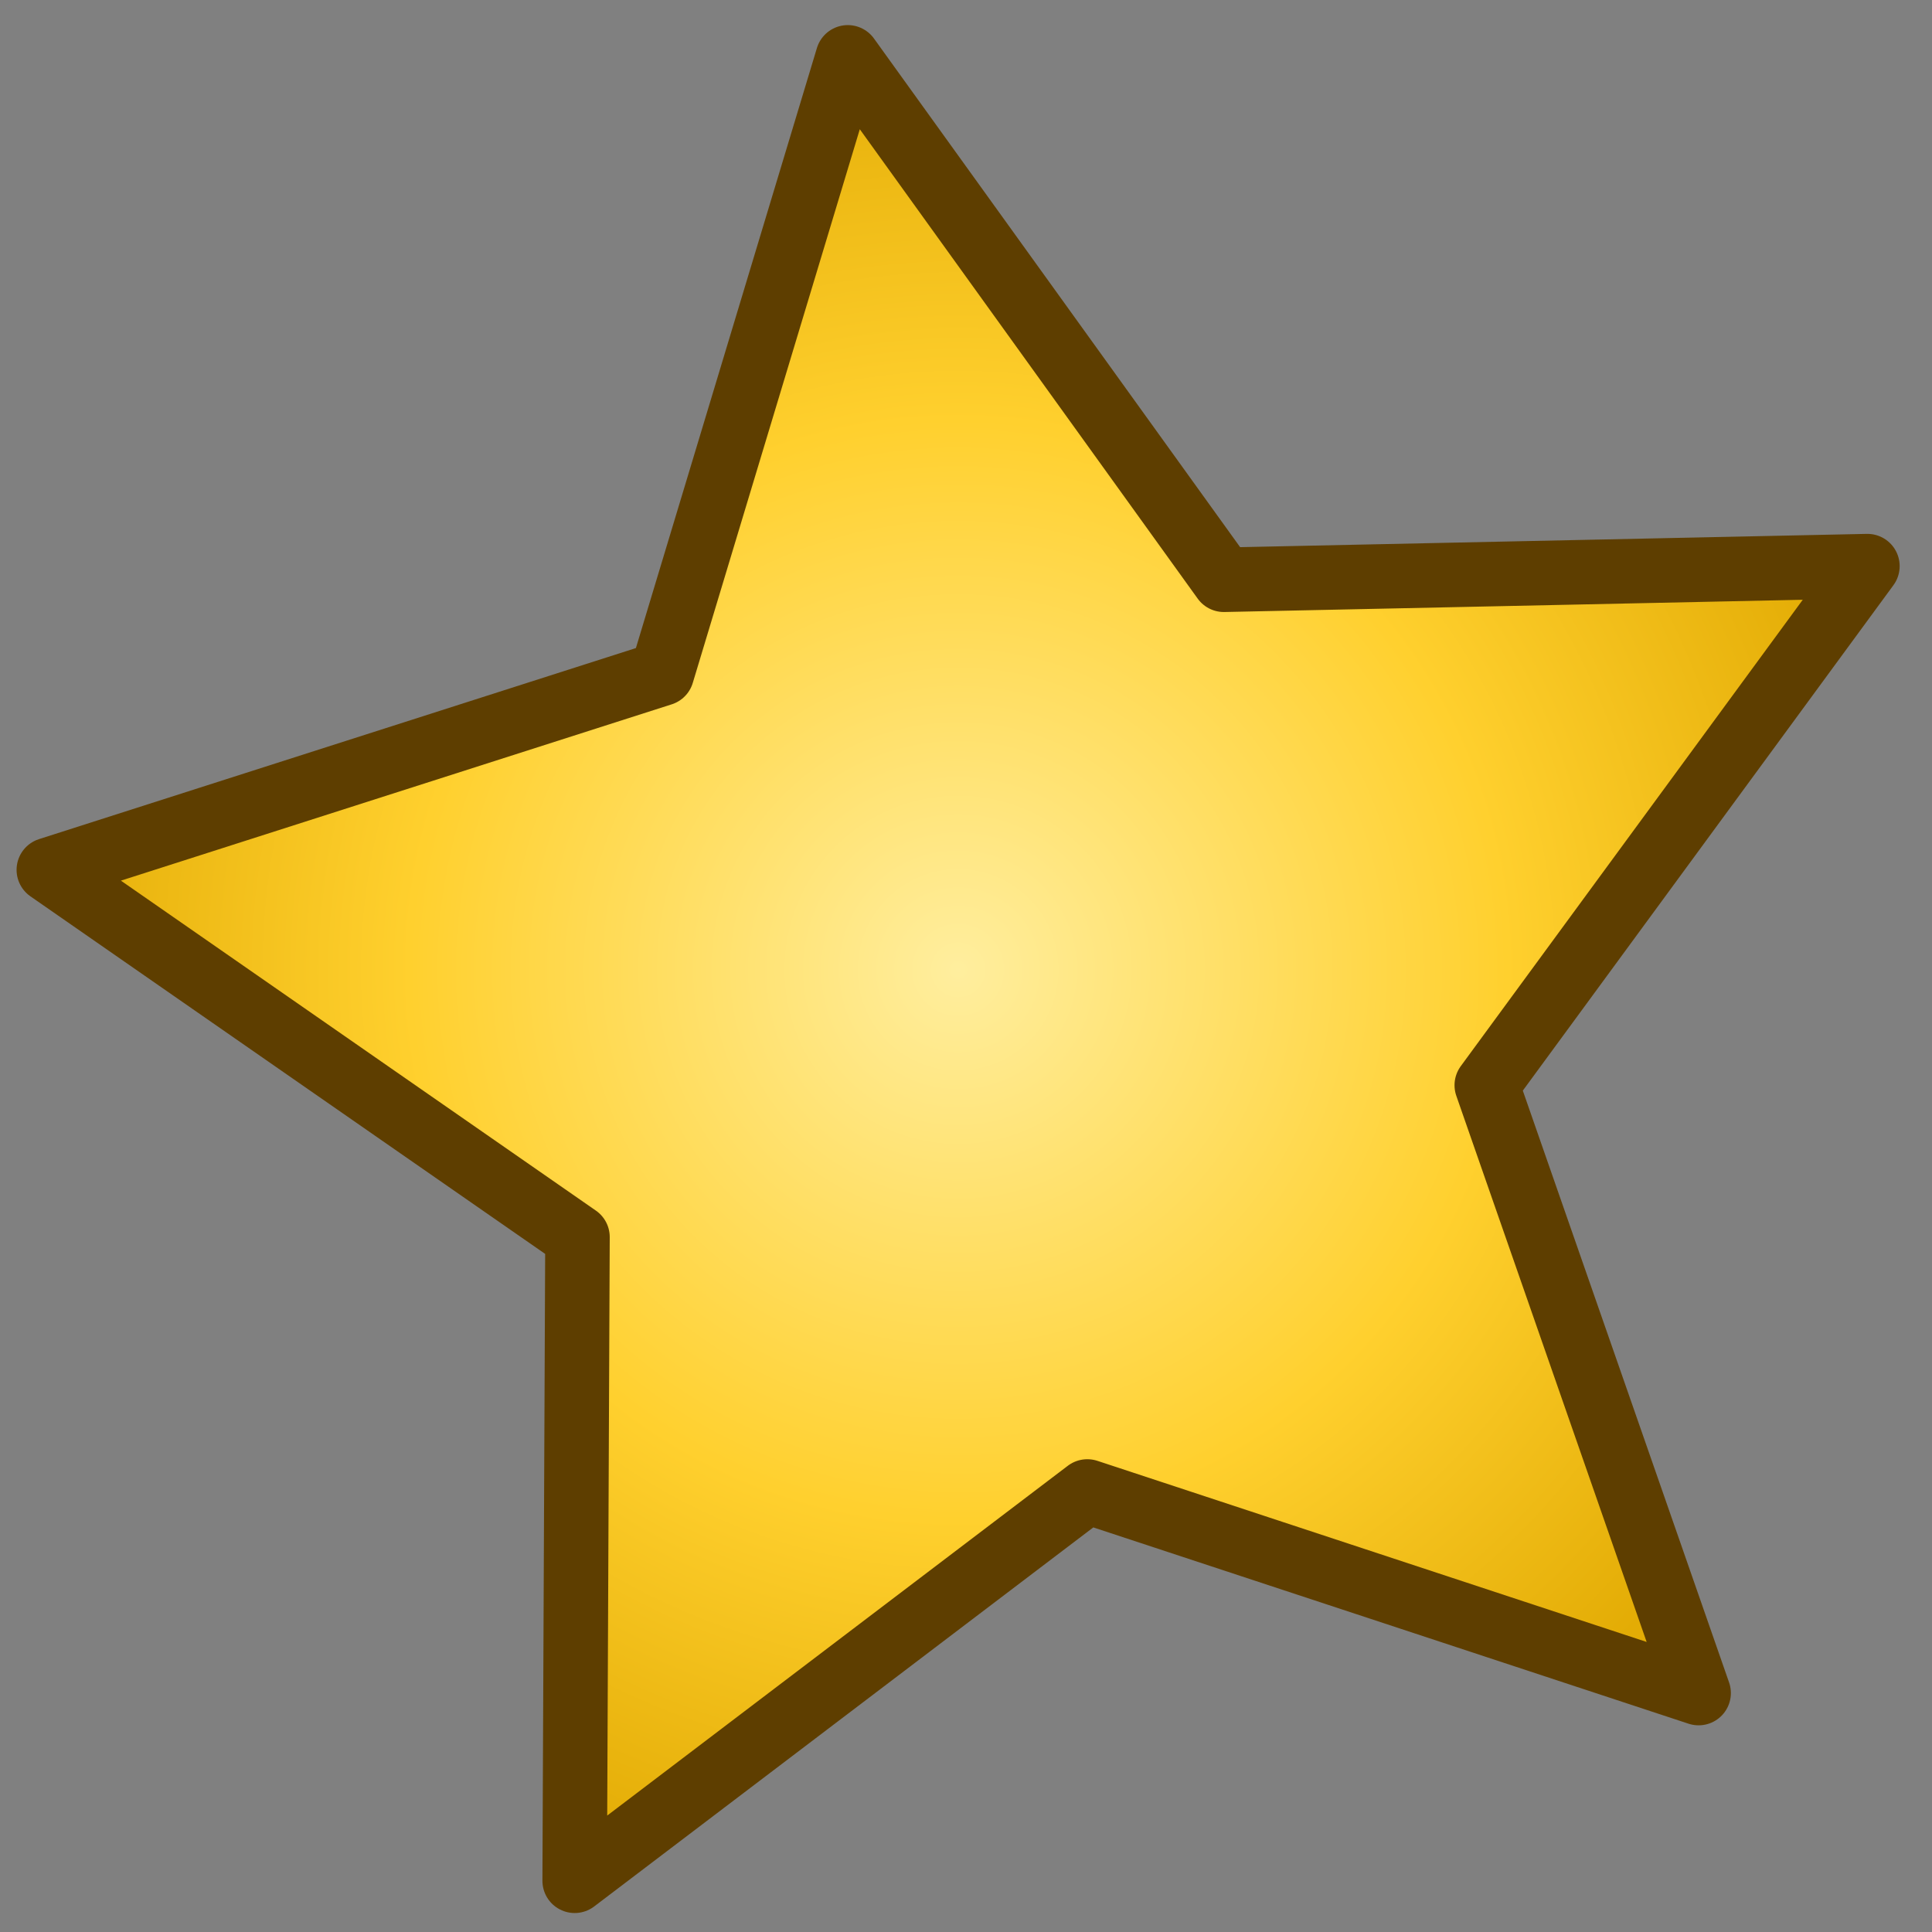 <?xml version="1.0" encoding="UTF-8" standalone="no"?>
<!-- Created with Inkscape (http://www.inkscape.org/) -->

<svg
   xmlns:dc="http://purl.org/dc/elements/1.1/"
   xmlns:cc="http://creativecommons.org/ns#"
   xmlns:rdf="http://www.w3.org/1999/02/22-rdf-syntax-ns#"
   xmlns:svg="http://www.w3.org/2000/svg"
   xmlns="http://www.w3.org/2000/svg"
   xmlns:xlink="http://www.w3.org/1999/xlink"
   xmlns:sodipodi="http://sodipodi.sourceforge.net/DTD/sodipodi-0.dtd"
   xmlns:inkscape="http://www.inkscape.org/namespaces/inkscape"
   width="144"
   height="144"
   id="svg4607"
   version="1.1"
   inkscape:version="0.48.2 r9819"
   sodipodi:docname="New document 3">
  <rect width="100%" height="100%" fill="#808080" stroke="none"/>
  <defs
     id="defs4609">
    <radialGradient
       inkscape:collect="always"
       xlink:href="#linearGradient4581"
       id="radialGradient6145"
       gradientUnits="userSpaceOnUse"
       gradientTransform="matrix(1,0,0,1.003,0,-0.563)"
       cx="-908.976"
       cy="218.783"
       fx="-908.976"
       fy="218.783"
       r="116.767" />
    <linearGradient
       id="linearGradient4581">
      <stop
         style="stop-color:#ffee9e;stop-opacity:1"
         offset="0"
         id="stop4583" />
      <stop
         id="stop4585"
         offset="0.582"
         style="stop-color:#ffd02e;stop-opacity:1;" />
      <stop
         style="stop-color:#e3ac05;stop-opacity:1;"
         offset="1"
         id="stop4587" />
    </linearGradient>
    <radialGradient
       r="116.767"
       fy="218.783"
       fx="-908.976"
       cy="218.783"
       cx="-908.976"
       gradientTransform="matrix(1,0,0,1.003,0,-0.563)"
       gradientUnits="userSpaceOnUse"
       id="radialGradient4605"
       xlink:href="#linearGradient4581"
       inkscape:collect="always" />
  </defs>
  <sodipodi:namedview
     id="base"
     pagecolor="#ffffff"
     bordercolor="#666666"
     borderopacity="1.0"
     inkscape:pageopacity="0.0"
     inkscape:pageshadow="2"
     inkscape:zoom="3.959798"
     inkscape:cx="124.29149"
     inkscape:cy="72.261583"
     inkscape:document-units="px"
     inkscape:current-layer="layer1"
     showgrid="false"
     inkscape:window-width="1920"
     inkscape:window-height="1028"
     inkscape:window-x="0"
     inkscape:window-y="0"
     inkscape:window-maximized="1" />
  <g
     inkscape:label="Layer 1"
     inkscape:groupmode="layer"
     id="layer1"
     transform="translate(0,-908.362)">
    <path
       sodipodi:type="star"
       style="fill:url(#radialGradient4605);fill-opacity:1;stroke:#5e3e00;stroke-width:8;stroke-linecap:round;stroke-linejoin:round;stroke-miterlimit:4;stroke-opacity:1;stroke-dasharray:none;stroke-dashoffset:0"
       id="path6097"
       sodipodi:sides="5"
       sodipodi:cx="-902.85712"
       sodipodi:cy="224.28571"
       sodipodi:r1="120.2124"
       sodipodi:r2="60.106197"
       sodipodi:arg1="0.776995"
       sodipodi:arg2="1.4053135"
       inkscape:flatsided="false"
       inkscape:rounded="0"
       inkscape:randomized="0"
       d="m -817.143,308.571 -75.813,-25.001 -63.575,48.28 0.349,-79.828 -65.562,-45.544 76.029,-24.336 23.055,-76.427 46.639,64.788 79.811,-1.691 -47.205,64.377 z"
       transform="matrix(0.601,0,0,0.601,617.708,849.102)"
       inkscape:transform-center-x="3.676102"
       inkscape:transform-center-y="-3.3056954" />
  </g>
</svg>
